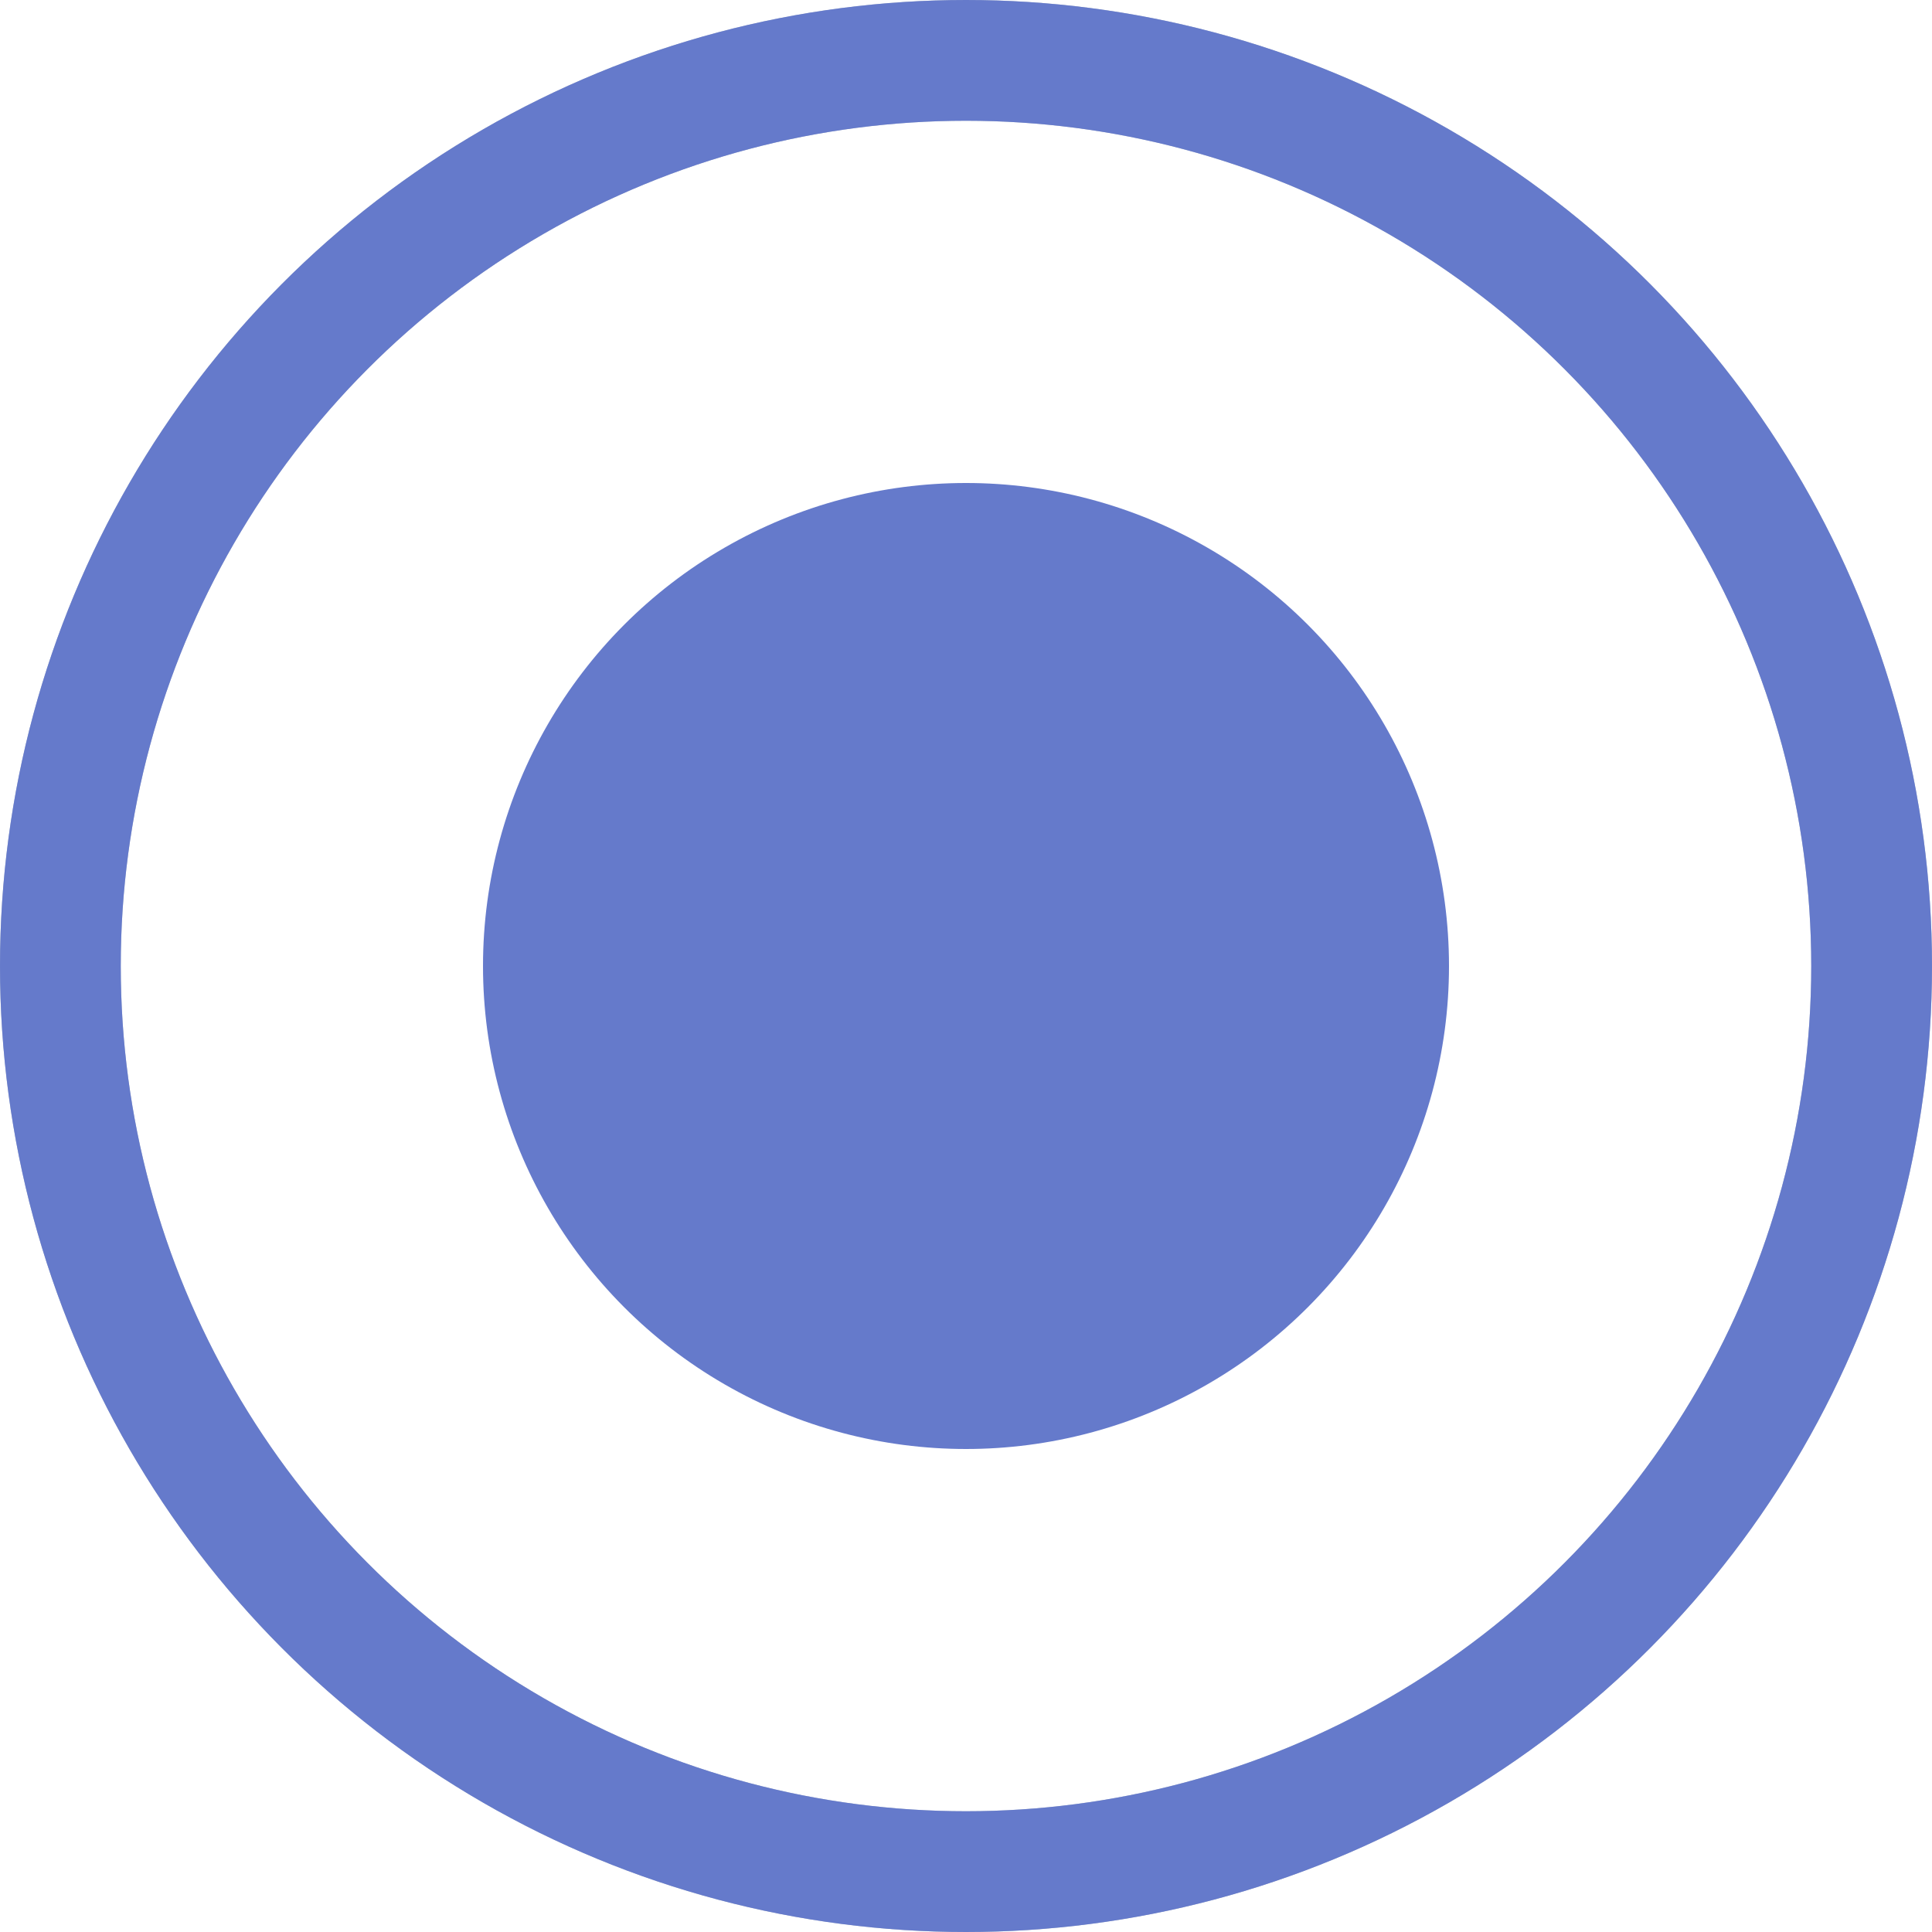 <svg width="16" height="16" viewBox="0 0 16 16" fill="none" xmlns="http://www.w3.org/2000/svg">
<rect width="16" height="16" fill="white"/>
<circle cx="8" cy="8" r="7.5" stroke="#B0BBCB"/>
<circle cx="8" cy="8" r="7.5" stroke="#657ACB"/>
<circle cx="8" cy="8" r="4" fill="#657ACB"/>
</svg>
